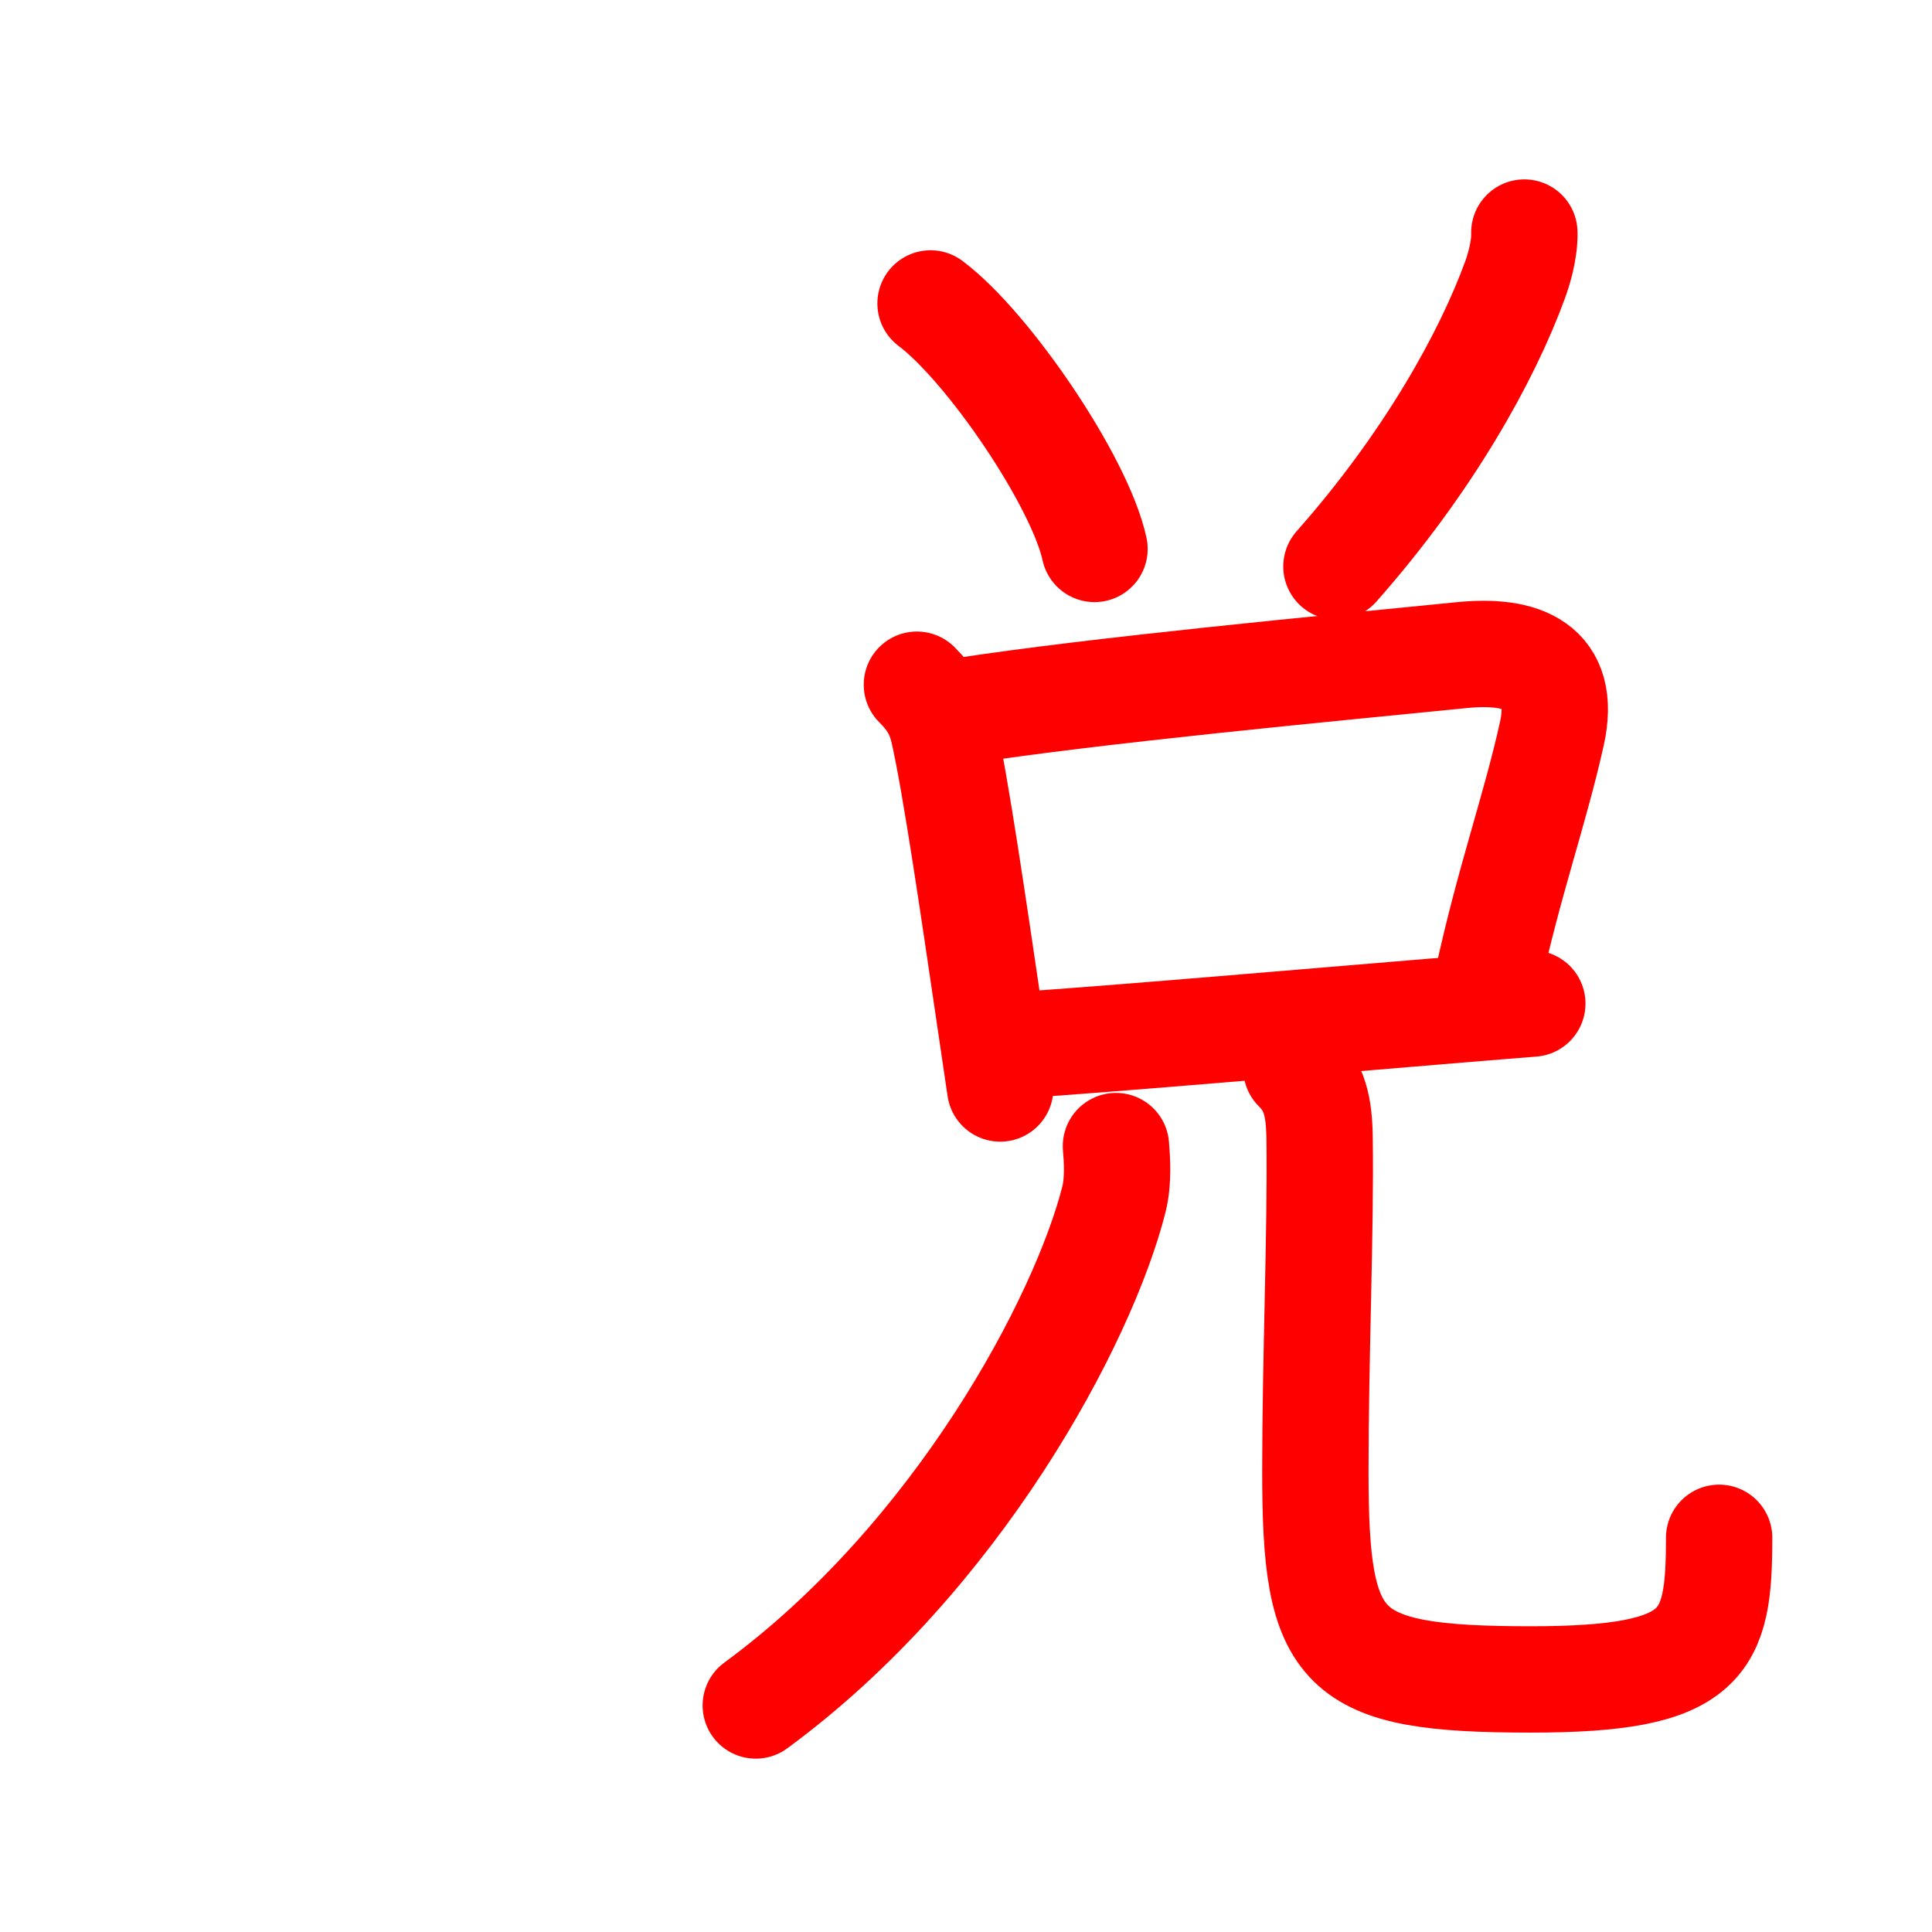 <svg xmlns="http://www.w3.org/2000/svg" xmlns:xlink="http://www.w3.org/1999/xlink" width="109" height="109"
     viewBox="0 0 109 109" preserveAspectRatio="xMidYMid meet" zoomAndPan="magnify" version="1.0">
  <g xmlns:kvg="http://kanjivg.tagaini.net"
     style="fill:none;stroke:red;stroke-width:6;stroke-linecap:round;stroke-linejoin:round;">
    <g>
      <g>
        <g>
          <g>
            <path d="M52.5,17.12c3.26,2.44,8.43,10.05,9.25,13.85"/>
          </g>
          <g>
            <path d="M86,13.12c0.03,0.98-0.32,2.12-0.53,2.69c-1.57,4.3-4.89,10.3-10.07,16.15"/>
          </g>
        </g>
        <g>
          <g>
            <path
                d="M51.73,38.63c0.88,0.88,1.27,1.62,1.5,2.61c0.69,3.05,1.71,10.07,2.64,16.38c0.19,1.31,0.38,2.58,0.56,3.79"/>
            <path
                d="M54.23,40.12c7.61-1.18,20.73-2.41,28.25-3.16c3.39-0.34,5.93,0.58,5.07,4.45c-0.95,4.28-2.43,8.36-3.64,13.97"/>
            <path d="M57.36,58.97c5.24-0.34,16.66-1.33,25.14-2.03c1.41-0.12,2.74-0.22,3.95-0.32"/>
          </g>
          <g>
            <g>
              <path d="M62.96,64.66c0.06,0.74,0.15,1.93-0.11,2.99C61.12,74.5,54,87.88,42.64,96.22"/>
            </g>
            <path
                d="M73.14,60.29c1.03,1.03,1.29,2.12,1.31,3.99c0.07,5.13-0.24,12.35-0.24,18.71c0,10.25,1.29,11.76,12.16,11.76c9.87,0,10.62-2,10.62-7.99"/>
          </g>
        </g>
      </g>
    </g>
  </g>
</svg>
